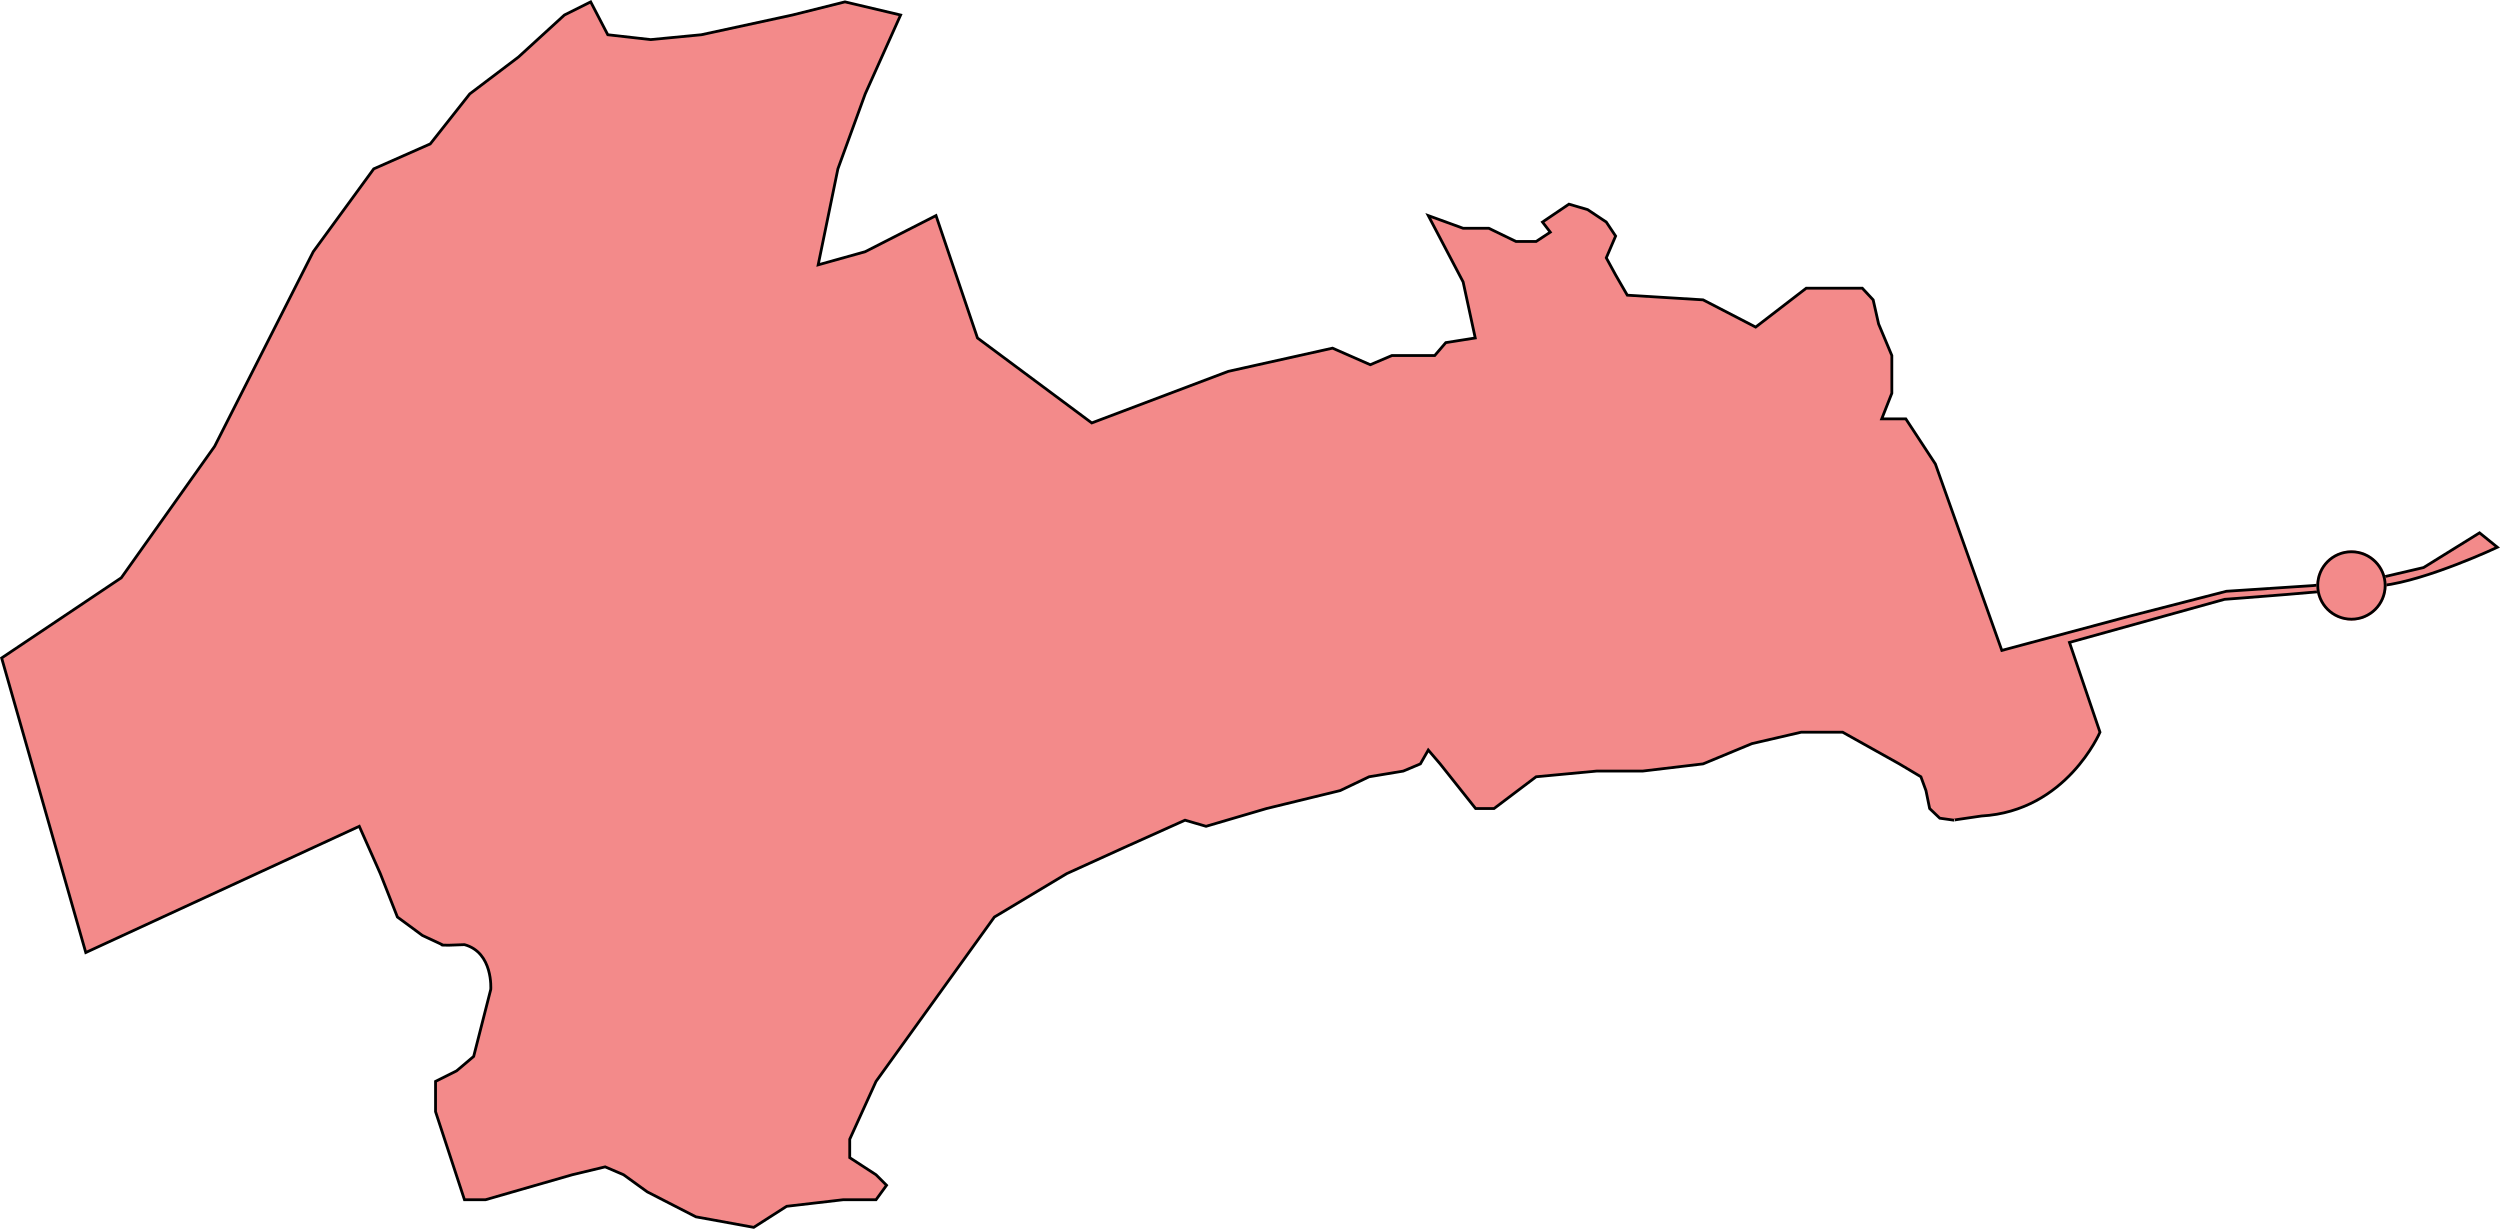 <svg xmlns="http://www.w3.org/2000/svg" width="4460.577" height="2192.503" viewBox="0 0 4460.577 2192.503">
  <g id="Group_1" data-name="Group 1" transform="translate(-1006.267 -831.169)">
    <path id="Path_1" data-name="Path 1" d="M3766.361,997.875l-99.835,61.923-86.565,20.22-110.576,11.945-154.807,10.17-171.867,44.23-228.735,61.291L2795.47,875.086l-52.752-80.516h-43.034l18.047-45.811V681.5l-23.6-56.292-9.718-43.034-19.435-20.823h-99.95l-90.233,69.41-93.818-48.587-135.236-8.329-20.823-36.093-16.658-30.54,16.658-38.87-16.658-24.988-33.317-22.211-33.317-9.717-47.2,31.929,13.882,18.047-25.282,16.658h-35.8l-48.587-23.6H1952.83l-62.18-22.628,62.18,118.414,21.628,99.951-52.571,8.3-19.714,23H1825.78l-38.607,16.429-67.357-29.571L1533.87,709.75l-243.63,92.038L1086.312,650.2l-73.991-218.365L885.993,496.258l-83.917,23.461,35.191-171.263L885.993,214.73,949.156,73.966,849.9,50.505,756.057,73.966l-162.42,35.191L503.4,117.819l-76.7-8.662-30.5-58.652L349.286,73.966,267.174,149.04l-86.8,65.69-70.382,89.15L9.107,348.456l-107.919,147.8L-274.767,843.475l-166.571,234.606-213.492,143.11,150.148,525.518L-16.7,1521.487l37.537,84.458,30.5,77.42,44.575,32.845,35.191,16.423s-9.384,2.346,39.883,0c51.613,14.076,46.921,79.766,46.921,79.766l-30.5,119.649-30.5,25.807-37.537,18.769v53.959l51.613,157.186h37.537l154.84-44.575,58.652-14.076,32.845,14.076,42.229,30.5,86.8,44.575,103.227,18.769,58.652-37.537,100.881-11.73H905.3l18.769-25.807L905.3,2143.194l-46.921-30.5v-32.845L905.3,1976.624l211.146-293.258,129.034-77.42,103.227-46.921,107.919-48.466,37.537,10.928,107.919-31.71,131.38-32.036,51.613-24.643,61-10.147,30.5-12.853,14.076-24.684,21.115,24.684,63.344,79.678h32.845l75.074-56.678,107.919-10.147h82.112l107.919-12.853,87.151-36.143,87.892-20.372h73.928l101.035,56.515,38.607,23,9.036,24.643,6.572,32.036,18.071,17.25,25.3,3.531s-4.271,0,49.121-7.475c151.635-8.543,211.434-149.5,211.434-149.5l-54.46-160.177,276.572-76.885s201.823-14.95,281.911-24.56,205.027-68.342,205.027-68.342Z" transform="translate(1664 784)" fill="#f38a8a" stroke="#000" stroke-width="5"/>
    <g id="Ellipse_1" data-name="Ellipse 1" transform="translate(5139.146 1813.166)" fill="#f38a8a" stroke="#000" stroke-width="5">
      <circle cx="62.64" cy="62.64" r="62.64" stroke="none"/>
      <circle cx="62.64" cy="62.64" r="60.14" fill="none"/>
    </g>
  </g>
</svg>
